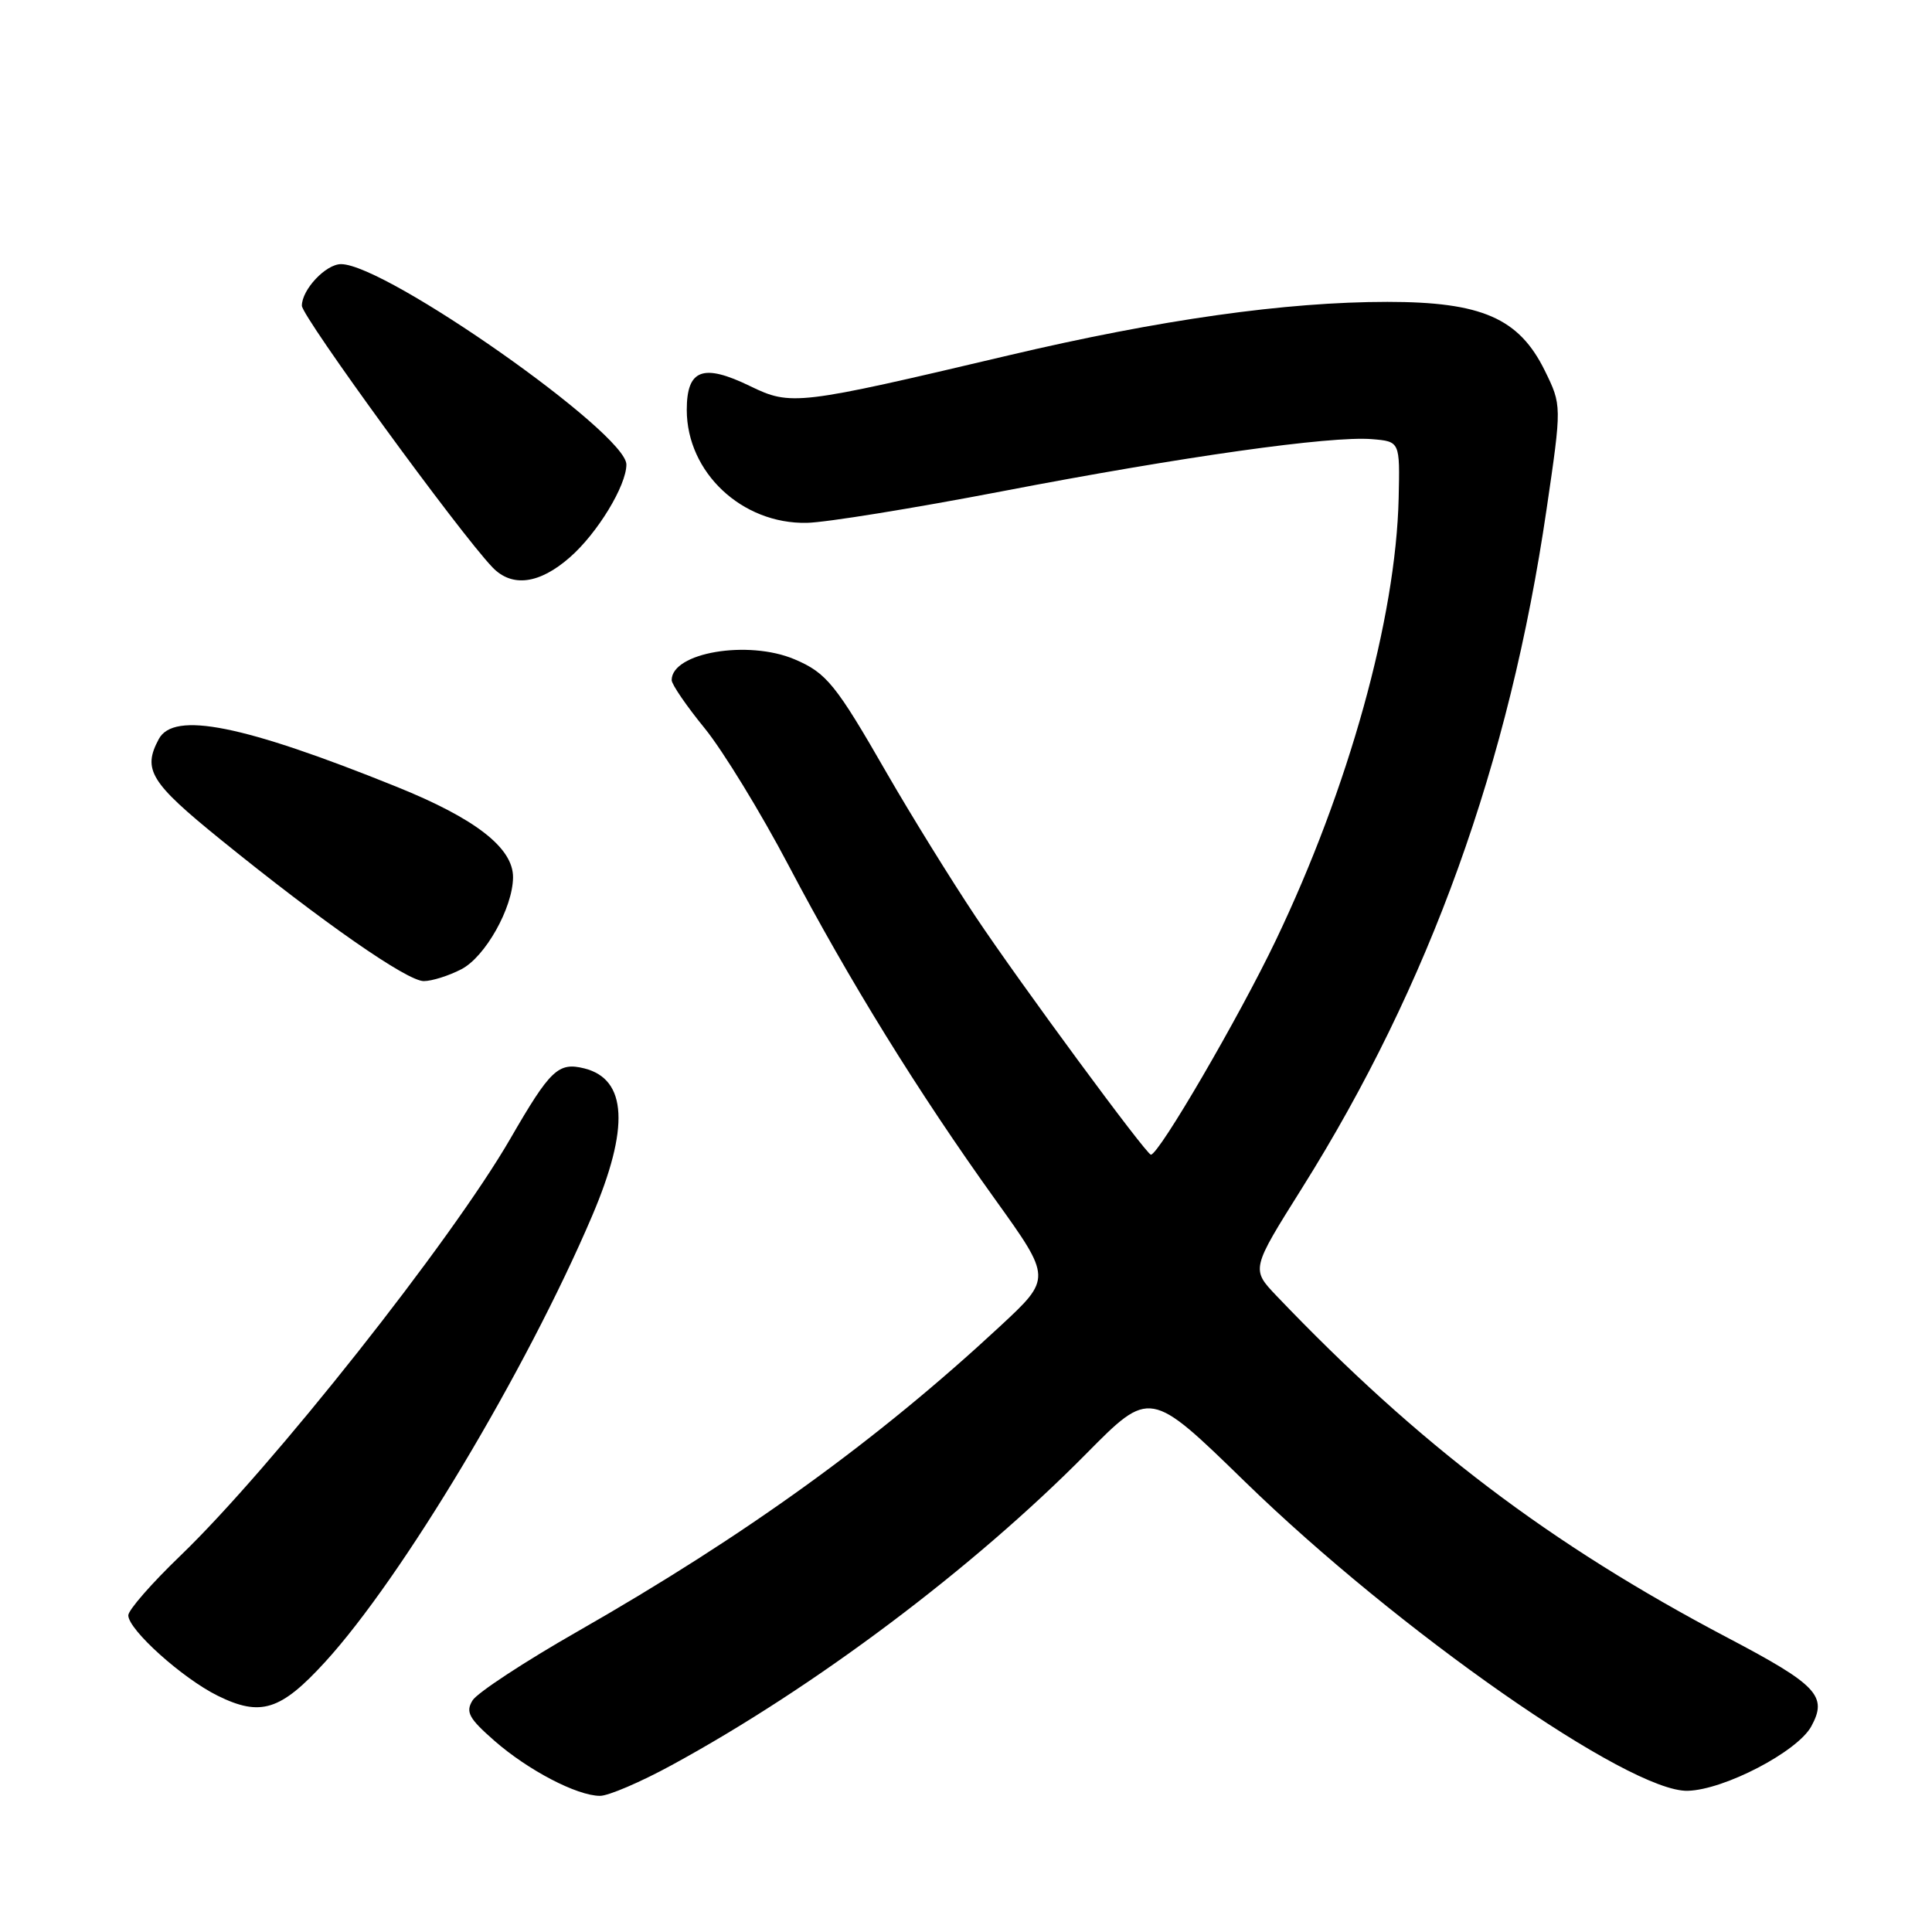 <?xml version="1.0" encoding="UTF-8" standalone="no"?>
<!DOCTYPE svg PUBLIC "-//W3C//DTD SVG 1.1//EN" "http://www.w3.org/Graphics/SVG/1.1/DTD/svg11.dtd" >
<svg xmlns="http://www.w3.org/2000/svg" xmlns:xlink="http://www.w3.org/1999/xlink" version="1.1" viewBox="0 0 256 256">
 <g >
 <path fill="currentColor"
d=" M 89.00 233.89 C 107.93 223.59 128.93 207.81 143.94 192.62 C 152.38 184.08 152.38 184.08 164.94 196.31 C 185.29 216.12 215.93 237.51 223.64 237.29 C 228.48 237.16 238.17 232.10 240.00 228.76 C 242.20 224.74 240.82 223.27 228.90 217.00 C 205.37 204.61 187.99 191.44 169.14 171.70 C 165.78 168.17 165.78 168.17 172.53 157.42 C 189.44 130.47 200.00 101.17 204.93 67.47 C 206.95 53.71 206.95 53.71 204.69 49.10 C 201.27 42.16 196.33 40.00 183.84 40.00 C 170.36 40.00 153.72 42.35 133.59 47.10 C 105.69 53.69 104.81 53.79 99.41 51.17 C 93.14 48.12 91.00 48.93 91.00 54.32 C 91.01 62.60 98.31 69.46 106.92 69.28 C 109.44 69.23 121.05 67.35 132.72 65.11 C 156.69 60.50 176.31 57.74 181.80 58.19 C 185.50 58.50 185.50 58.50 185.33 66.00 C 184.96 81.93 178.71 104.42 169.04 124.62 C 164.19 134.76 153.56 153.00 152.50 153.00 C 151.90 153.00 135.15 130.26 129.30 121.50 C 126.00 116.55 120.71 108.00 117.54 102.50 C 110.74 90.66 109.52 89.16 105.28 87.36 C 99.11 84.75 89.00 86.47 89.00 90.12 C 89.00 90.68 90.97 93.56 93.39 96.52 C 95.80 99.49 100.80 107.66 104.50 114.69 C 112.54 129.96 121.67 144.73 131.87 158.94 C 139.36 169.38 139.36 169.38 132.50 175.75 C 116.25 190.84 98.86 203.41 76.61 216.13 C 69.51 220.18 63.21 224.32 62.61 225.32 C 61.67 226.85 62.13 227.70 65.50 230.65 C 69.96 234.56 76.45 237.95 79.50 237.96 C 80.60 237.97 84.88 236.14 89.00 233.89 Z  M 43.07 220.23 C 53.30 209.04 69.69 181.66 78.44 161.16 C 83.44 149.45 83.11 143.00 77.43 141.57 C 73.98 140.71 72.92 141.72 67.64 150.85 C 59.82 164.39 35.98 194.51 23.90 206.14 C 20.11 209.78 17.00 213.34 17.00 214.04 C 17.00 215.94 24.15 222.37 28.84 224.69 C 34.53 227.50 37.18 226.67 43.07 220.23 Z  M 61.13 128.43 C 64.29 126.80 67.94 120.31 67.98 116.27 C 68.02 112.36 63.01 108.46 52.50 104.23 C 32.22 96.05 23.03 94.21 21.04 97.93 C 18.86 101.99 19.90 103.68 29.25 111.26 C 42.78 122.23 53.94 130.00 56.15 130.00 C 57.22 130.00 59.46 129.30 61.13 128.43 Z  M 75.52 73.84 C 79.17 70.65 83.00 64.34 83.00 61.55 C 83.00 57.38 51.13 35.00 45.19 35.00 C 43.17 35.00 40.00 38.37 40.00 40.51 C 40.00 41.95 60.83 70.55 65.25 75.17 C 67.83 77.87 71.47 77.40 75.52 73.84 Z "/>
</g>
</svg>
